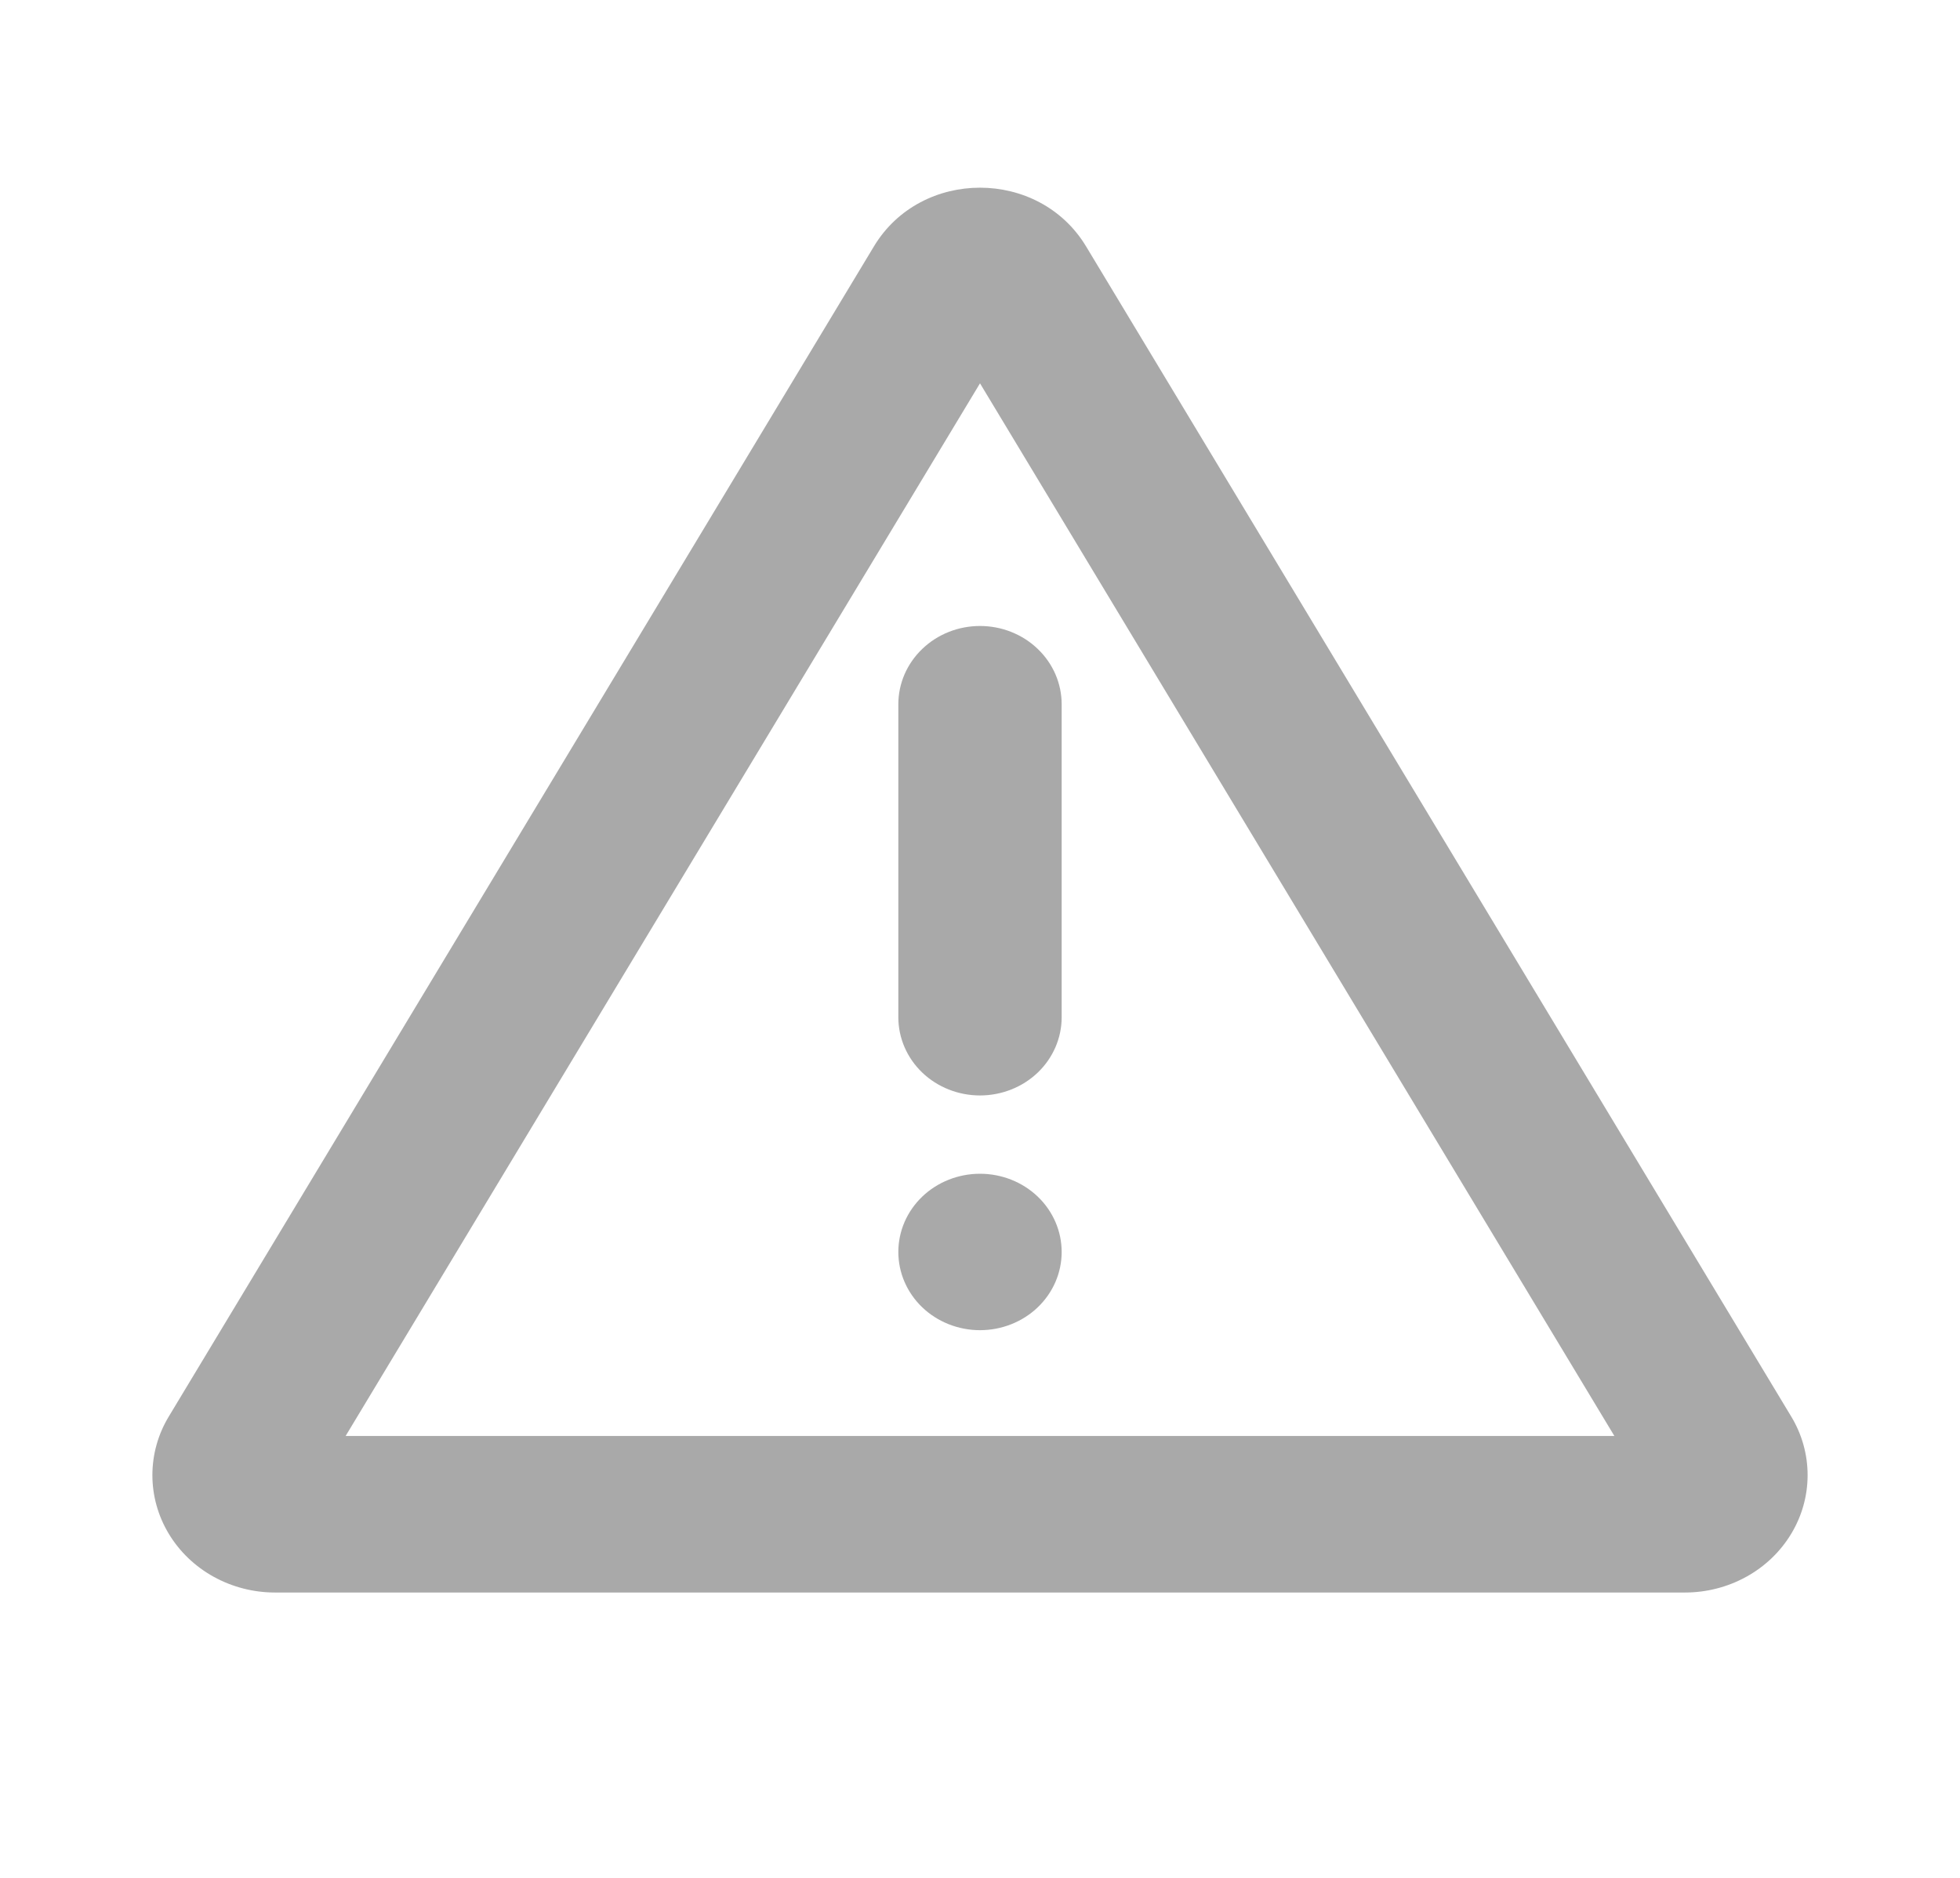 <svg width="24" height="23" viewBox="0 0 24 23" fill="none" xmlns="http://www.w3.org/2000/svg">
<g clip-path="url(#clip0_1103_697)">
<path d="M13.299 3.018L21.933 17.349C22.065 17.567 22.134 17.815 22.134 18.067C22.134 18.32 22.065 18.567 21.933 18.786C21.801 19.005 21.612 19.186 21.384 19.312C21.156 19.438 20.897 19.505 20.634 19.505H3.366C3.103 19.505 2.844 19.438 2.616 19.312C2.388 19.186 2.199 19.005 2.067 18.786C1.935 18.567 1.866 18.32 1.866 18.067C1.866 17.815 1.935 17.567 2.067 17.349L10.701 3.018C11.278 2.059 12.721 2.059 13.299 3.018ZM12 4.695L4.232 17.588H19.768L12 4.695ZM12 14.376C12.265 14.376 12.52 14.477 12.707 14.656C12.895 14.836 13 15.08 13 15.334C13 15.588 12.895 15.832 12.707 16.012C12.52 16.191 12.265 16.292 12 16.292C11.735 16.292 11.48 16.191 11.293 16.012C11.105 15.832 11 15.588 11 15.334C11 15.08 11.105 14.836 11.293 14.656C11.48 14.477 11.735 14.376 12 14.376ZM12 7.667C12.265 7.667 12.52 7.768 12.707 7.948C12.895 8.128 13 8.372 13 8.626V12.459C13 12.713 12.895 12.957 12.707 13.137C12.52 13.316 12.265 13.417 12 13.417C11.735 13.417 11.48 13.316 11.293 13.137C11.105 12.957 11 12.713 11 12.459V8.626C11 8.372 11.105 8.128 11.293 7.948C11.48 7.768 11.735 7.667 12 7.667Z" fill="#555555" fill-opacity="0.5"/>
</g>
<defs>
<clipPath id="clip0_1103_697">
<rect width="24" height="23" fill="white"/>
</clipPath>
</defs>
</svg>
